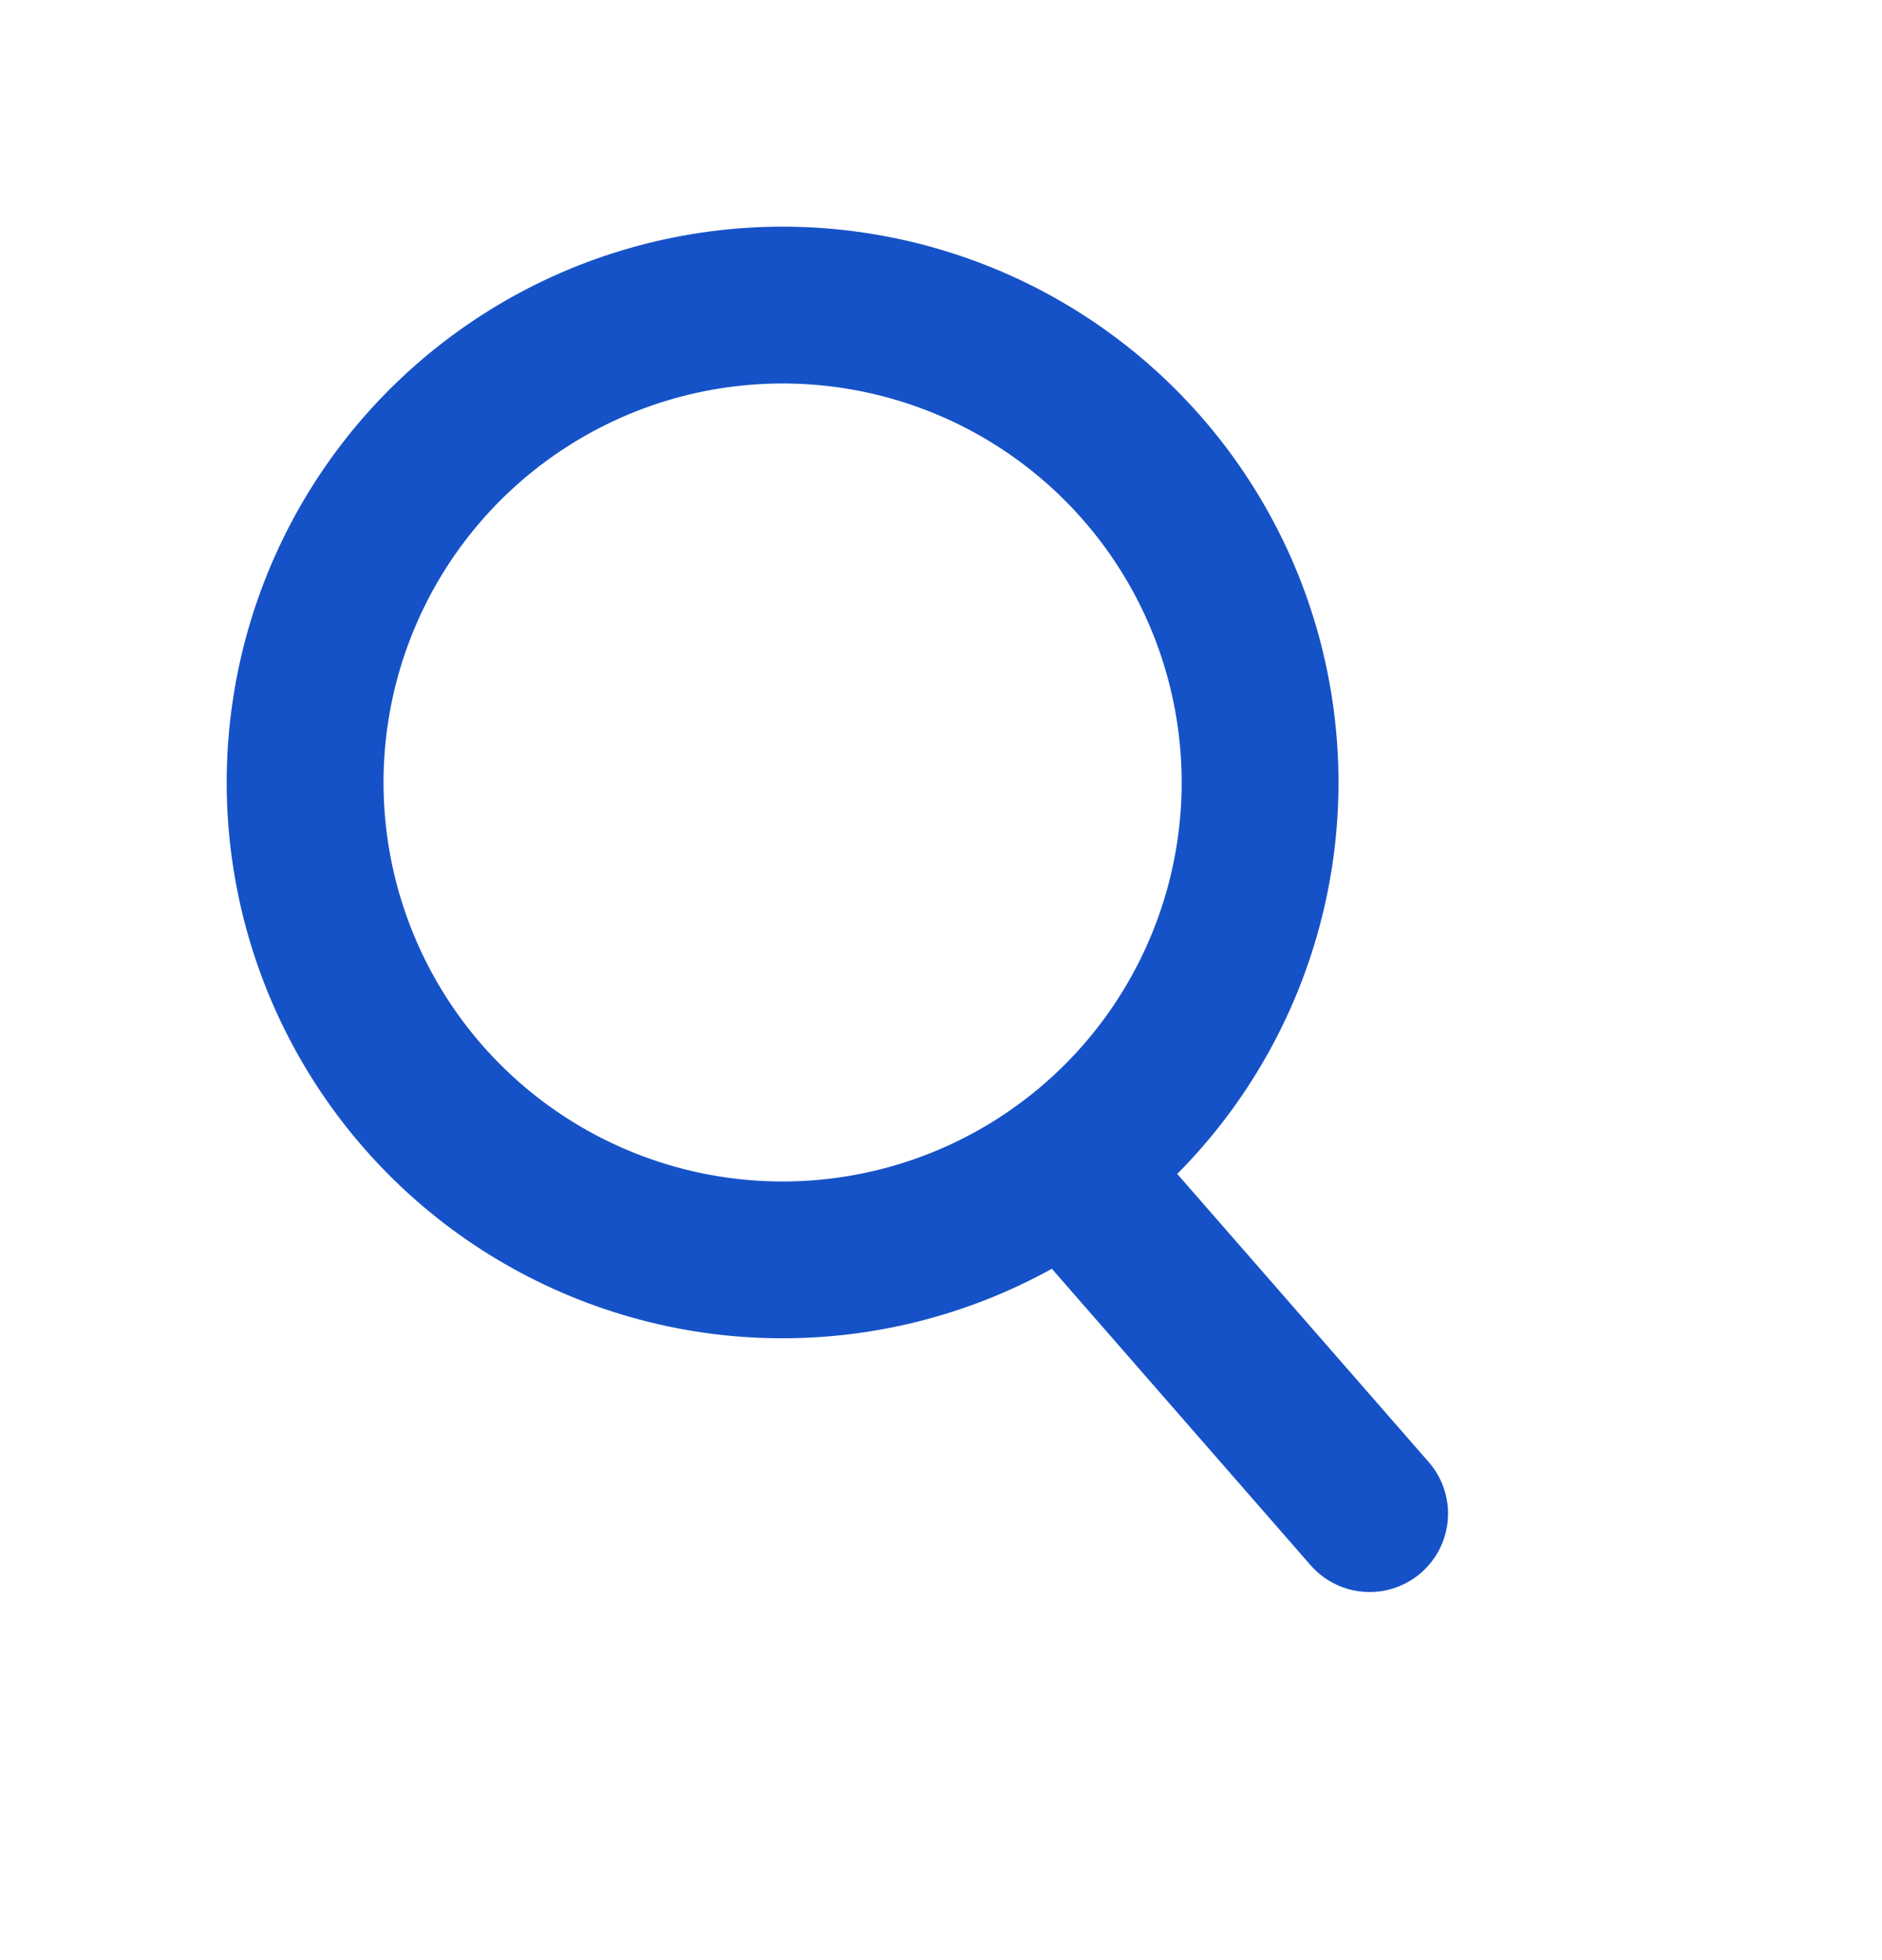 <svg width="24" height="25" viewBox="0 0 24 25" fill="none" xmlns="http://www.w3.org/2000/svg">
<circle cx="9.98" cy="9.98" r="6.089" transform="rotate(50.492 9.98 9.98)" stroke="#1652C7" stroke-width="2"/>
<line x1="14.04" y1="15.379" x2="17.466" y2="19.305" stroke="#1652C7" stroke-width="2" stroke-linecap="round"/>
</svg>
